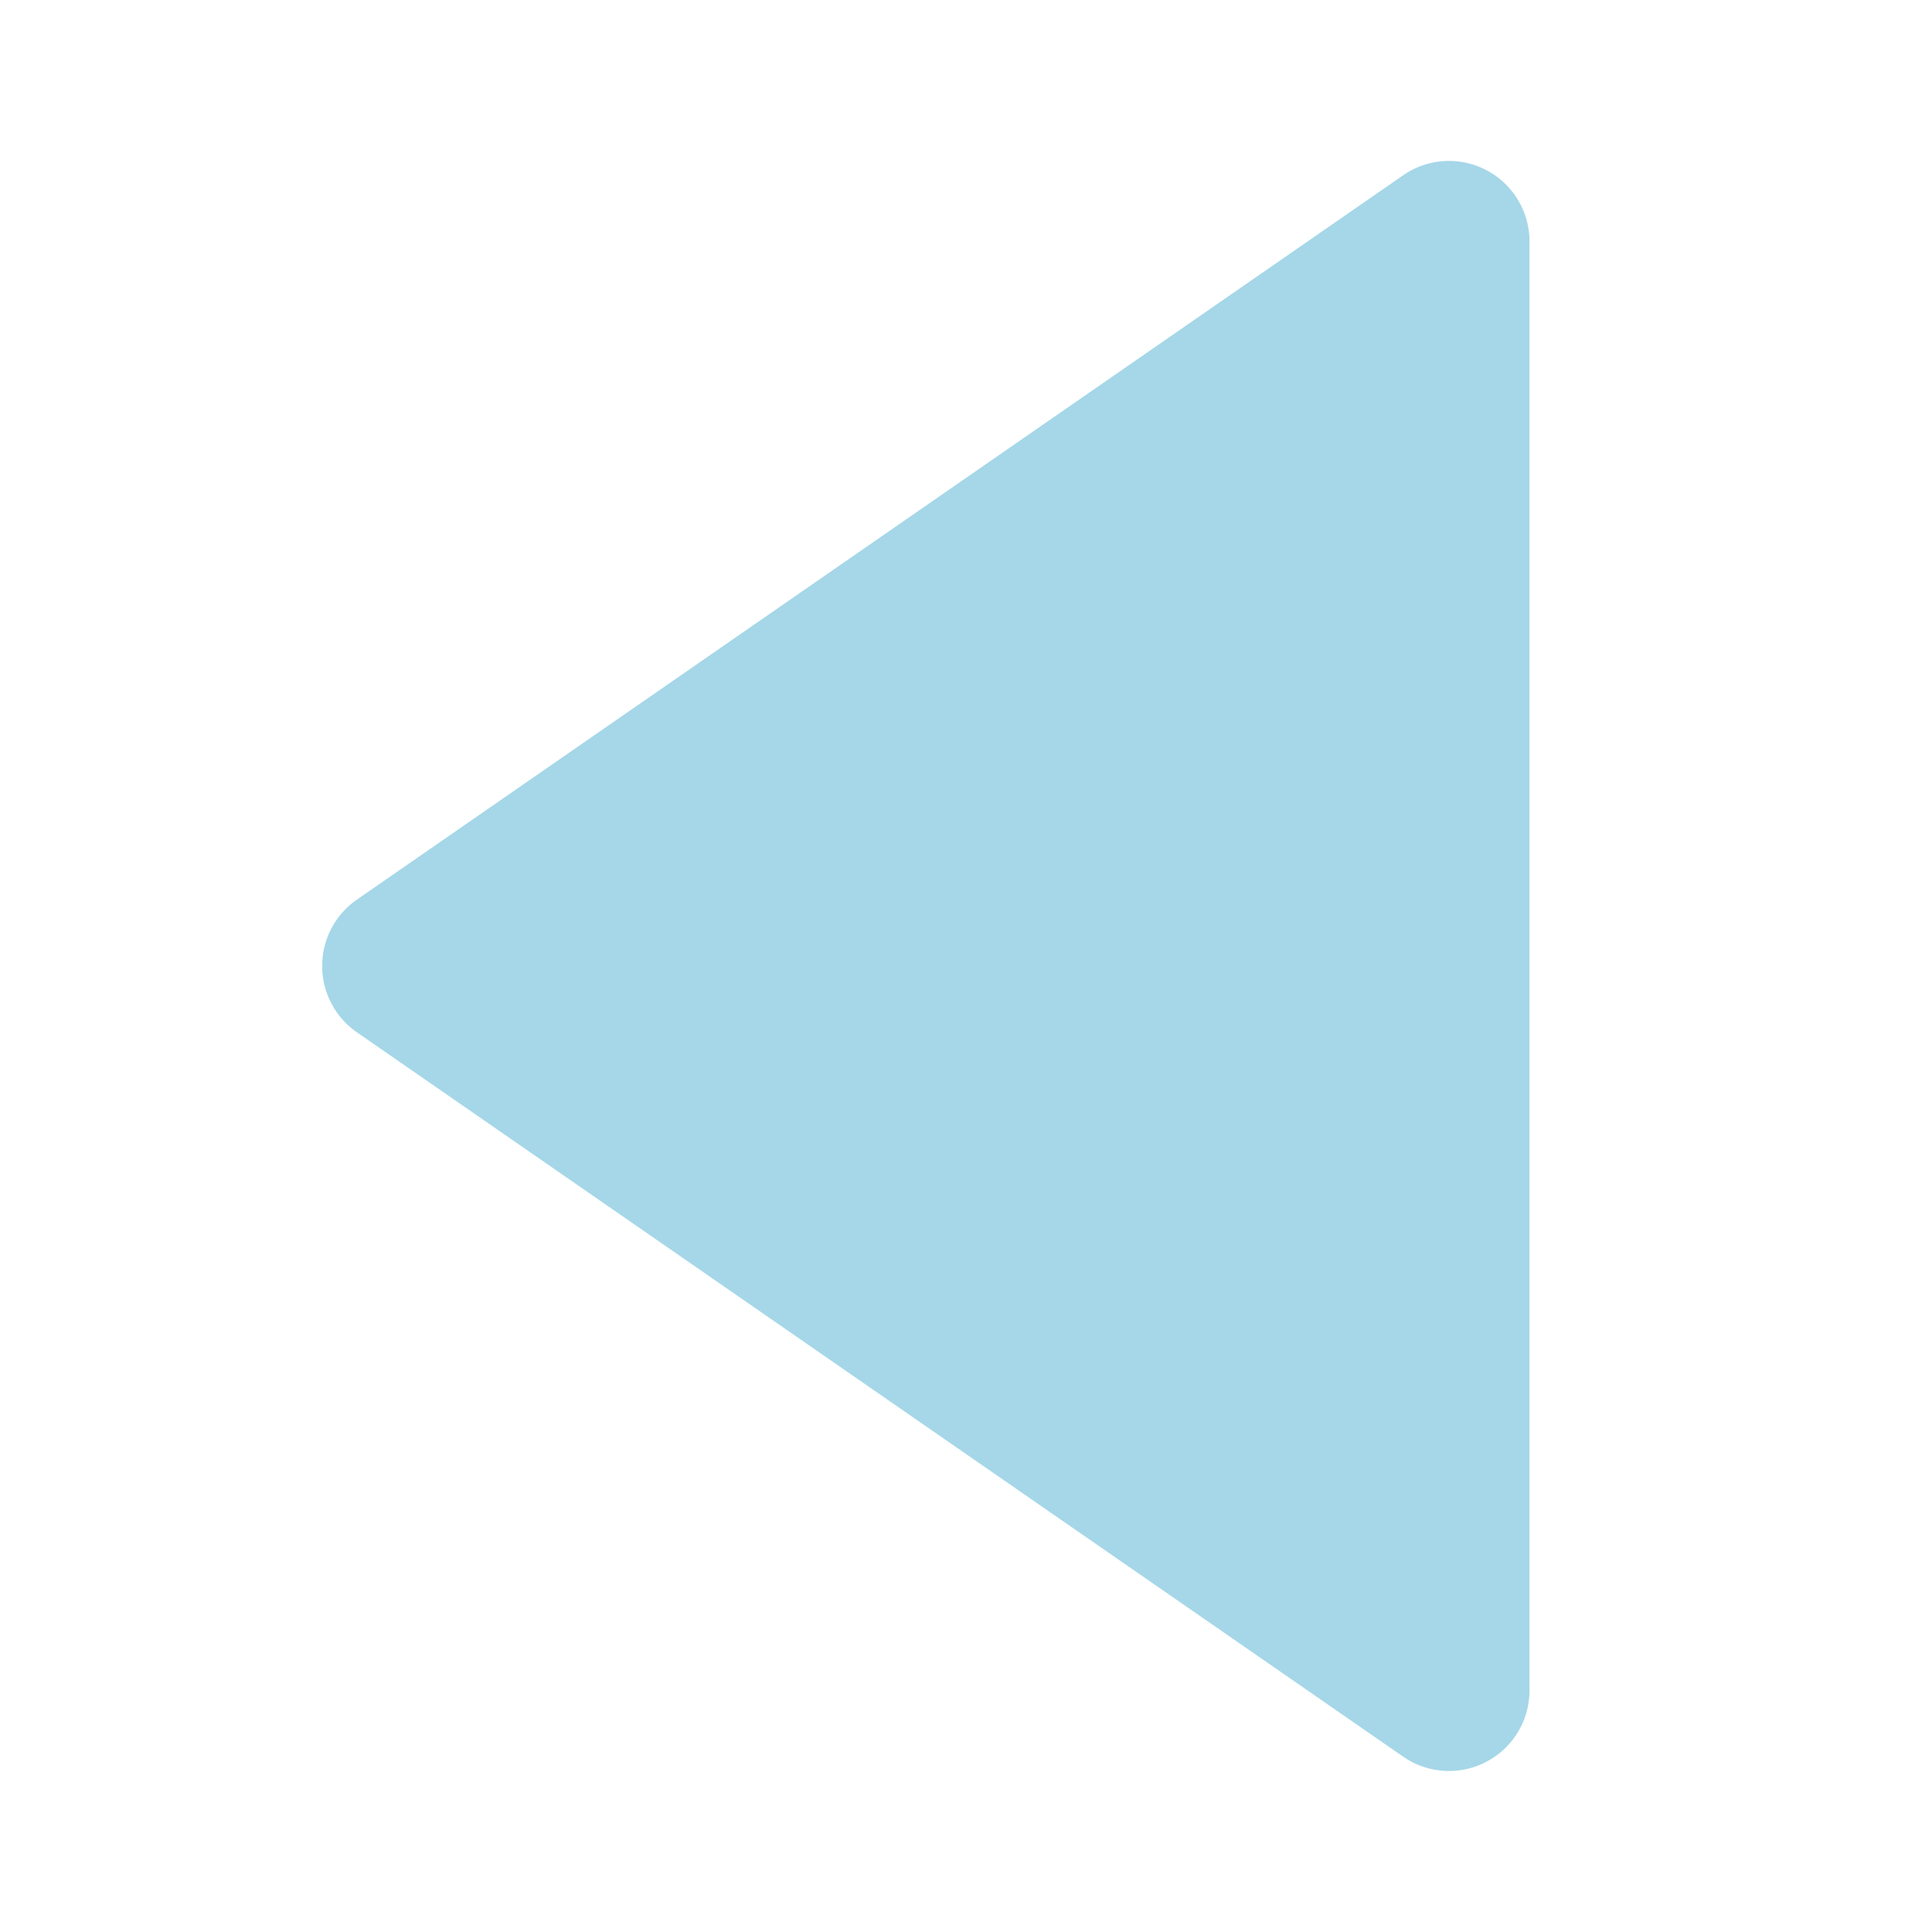 <svg stroke="currentColor" fill="#a5d7e8" stroke-width="0" viewBox="0 0 24 24" height="1em" width="1em" xmlns="http://www.w3.org/2000/svg"><path d="m4.431 12.822 13 9A1 1 0 0 0 19 21V3a1 1 0 0 0-1.569-.823l-13 9a1.003 1.003 0 0 0 0 1.645z"></path></svg>